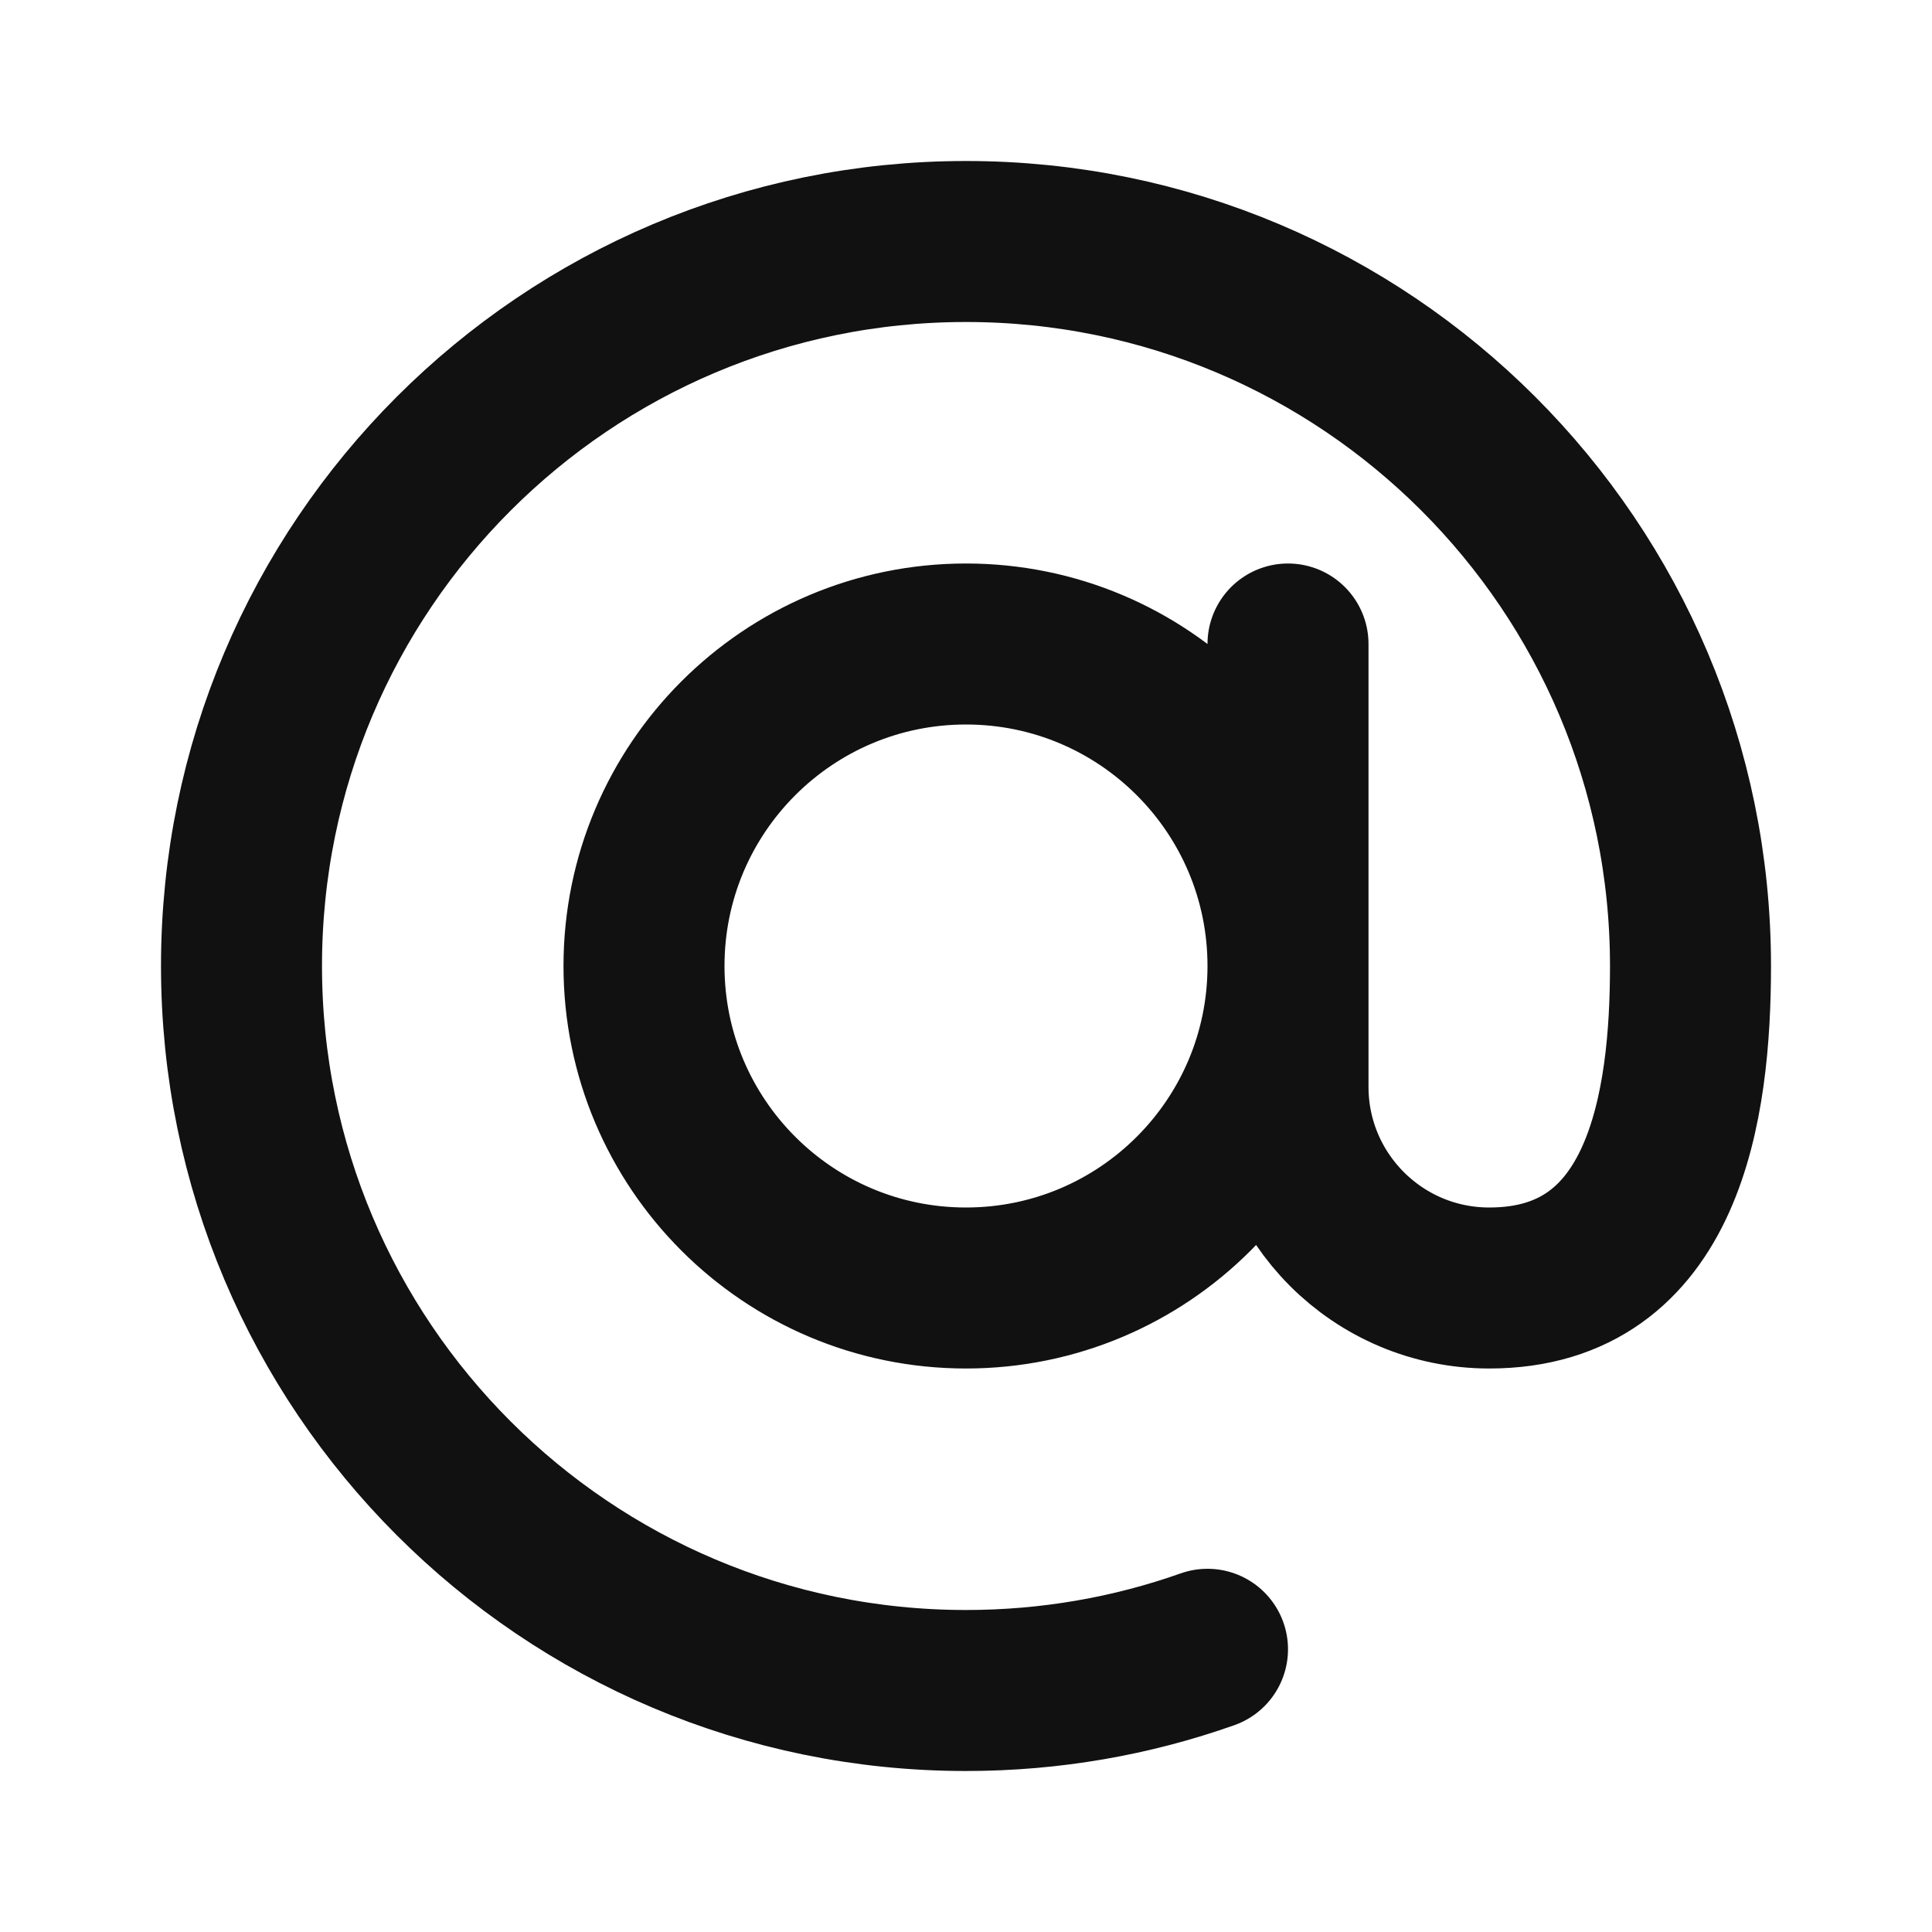 <svg width="24" height="24" viewBox="0 0 24 24" fill="none" xmlns="http://www.w3.org/2000/svg">
<path d="M16 8V13.5C16 14.881 17.119 16 18.5 16C20.681 16 21 13.733 21 12C21 7.029 16.971 3 12 3C7.029 3 3 7.029 3 12C3 16.971 7.029 21 12 21C13.052 21 14.062 20.82 15 20.488M16 12C16 14.209 14.209 16 12 16C9.791 16 8 14.209 8 12C8 9.791 9.791 8 12 8C14.209 8 16 9.791 16 12Z" stroke="#111111" stroke-width="2" stroke-linecap="round" stroke-linejoin="round"/>
</svg>
